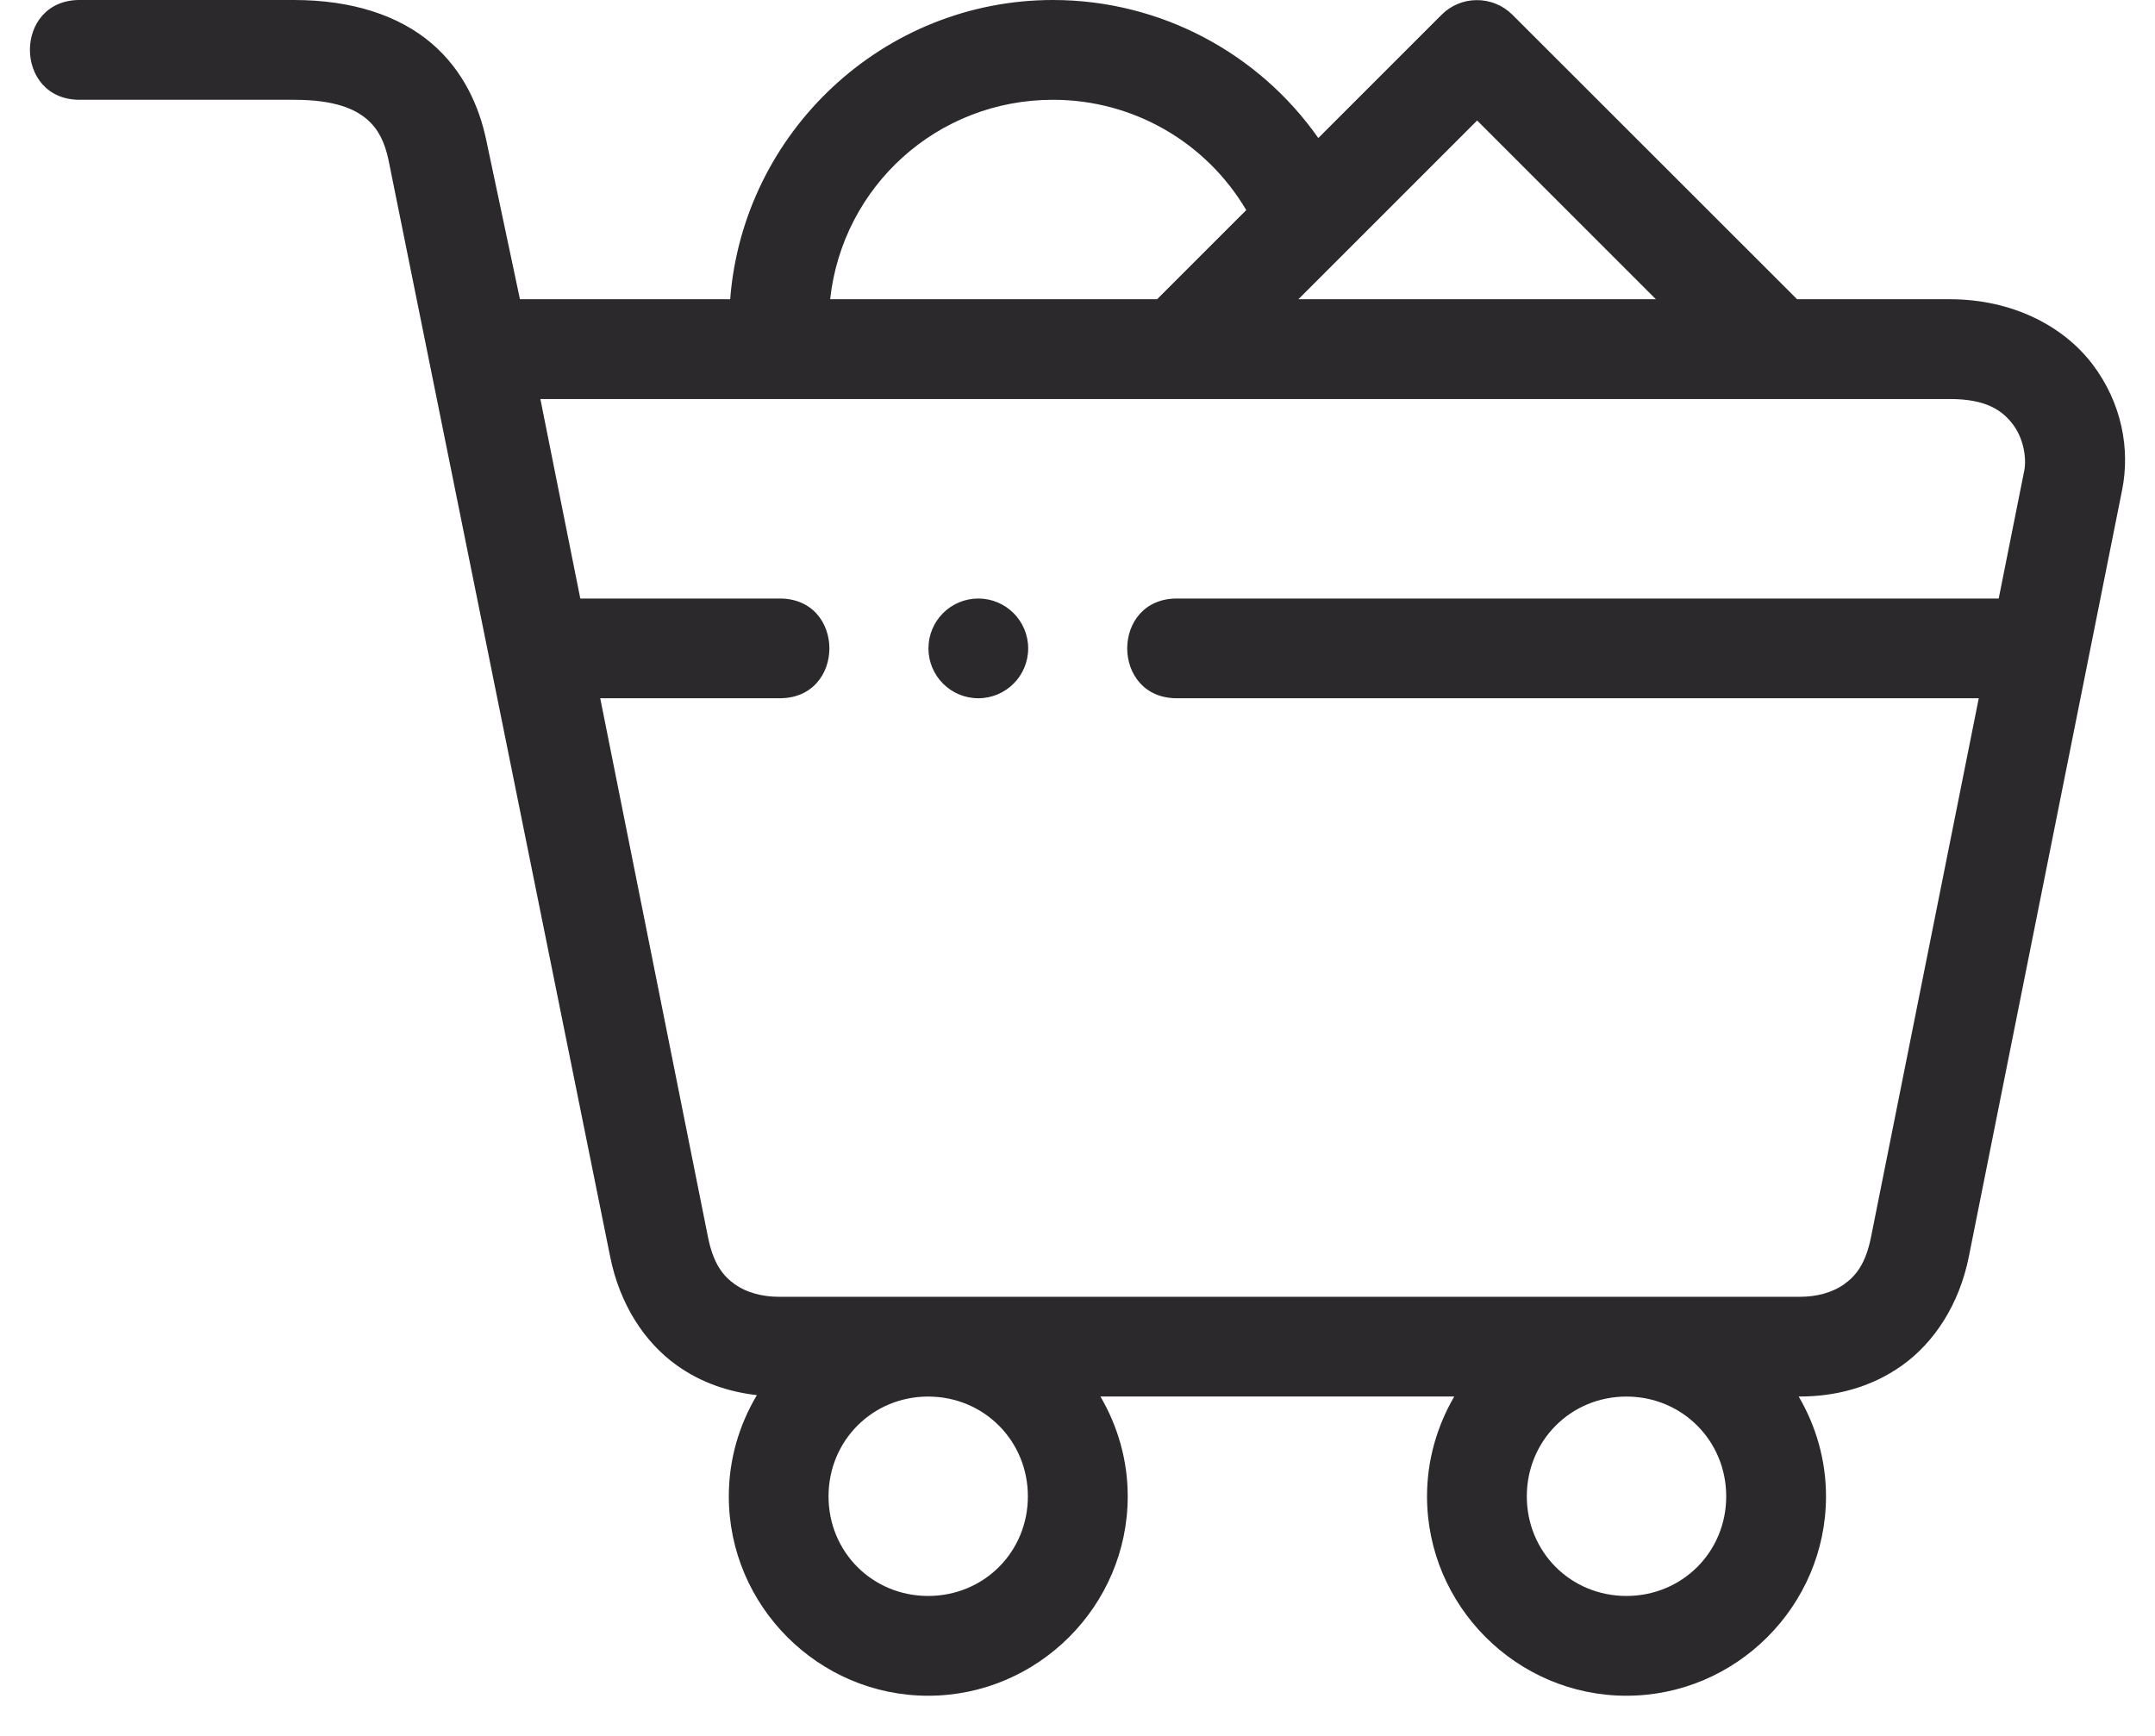 <svg width="36" height="29" viewBox="0 0 36 29" fill="none" xmlns="http://www.w3.org/2000/svg">
<path fill-rule="evenodd" clip-rule="evenodd" d="M1.345 0C0.218 -0.016 0.218 1.682 1.345 1.667H4.91C5.604 1.667 5.933 1.826 6.127 1.99C6.321 2.155 6.427 2.376 6.49 2.672L10.193 20.994C10.353 21.794 10.771 22.428 11.307 22.81C11.727 23.11 12.194 23.256 12.644 23.307C12.348 23.804 12.175 24.381 12.175 24.998C12.175 26.829 13.674 28.329 15.505 28.329C17.336 28.329 18.839 26.829 18.839 24.998C18.839 24.391 18.671 23.823 18.383 23.33H24.294C24.007 23.822 23.839 24.392 23.839 24.998C23.839 26.829 25.339 28.329 27.17 28.329C29.001 28.329 30.504 26.829 30.504 24.998C30.504 24.391 30.336 23.823 30.048 23.33H30.073C30.628 23.33 31.24 23.193 31.776 22.81C32.311 22.428 32.73 21.794 32.89 20.994L35.45 8.189C35.589 7.498 35.443 6.732 34.96 6.091C34.477 5.451 33.622 4.999 32.573 4.999H30.021L25.263 0.244C25.104 0.086 24.887 -0.001 24.663 0.002C24.446 0.004 24.239 0.091 24.085 0.244L22.023 2.306C21.024 0.883 19.38 0.001 17.593 0C14.752 -0.001 12.413 2.212 12.198 4.999H8.686L8.12 2.327C8.007 1.795 7.749 1.182 7.205 0.72C6.662 0.259 5.883 0 4.91 0H1.345ZM17.593 1.667C18.934 1.667 20.152 2.379 20.819 3.51L19.33 4.999H13.868C14.073 3.117 15.654 1.666 17.593 1.667ZM24.676 2.013L27.662 4.999H21.69L24.676 2.013ZM9.027 6.666H32.573C33.189 6.666 33.455 6.862 33.63 7.095C33.805 7.327 33.857 7.658 33.816 7.862L33.389 9.999H19.676C18.549 9.983 18.549 11.681 19.676 11.665H33.056L31.256 20.667C31.166 21.117 31 21.317 30.806 21.455C30.613 21.593 30.35 21.664 30.073 21.664H13.01C12.732 21.664 12.469 21.593 12.275 21.455C12.082 21.317 11.917 21.117 11.827 20.667L10.027 11.665H13.01C14.137 11.681 14.137 9.983 13.01 9.999H9.694L9.027 6.666ZM16.343 9.999C15.883 9.999 15.51 10.372 15.51 10.832C15.51 11.292 15.883 11.665 16.343 11.665C16.803 11.665 17.176 11.292 17.176 10.832C17.176 10.372 16.803 9.999 16.343 9.999ZM15.505 23.331C16.435 23.331 17.171 24.068 17.171 24.998C17.171 25.929 16.435 26.662 15.505 26.662C14.575 26.662 13.841 25.929 13.841 24.998C13.841 24.068 14.575 23.331 15.505 23.331ZM27.17 23.331C28.1 23.331 28.837 24.068 28.837 24.998C28.837 25.929 28.1 26.662 27.17 26.662C26.24 26.662 25.506 25.929 25.506 24.998C25.506 24.068 26.24 23.331 27.17 23.331Z" fill="#2B292C"/>
</svg>
